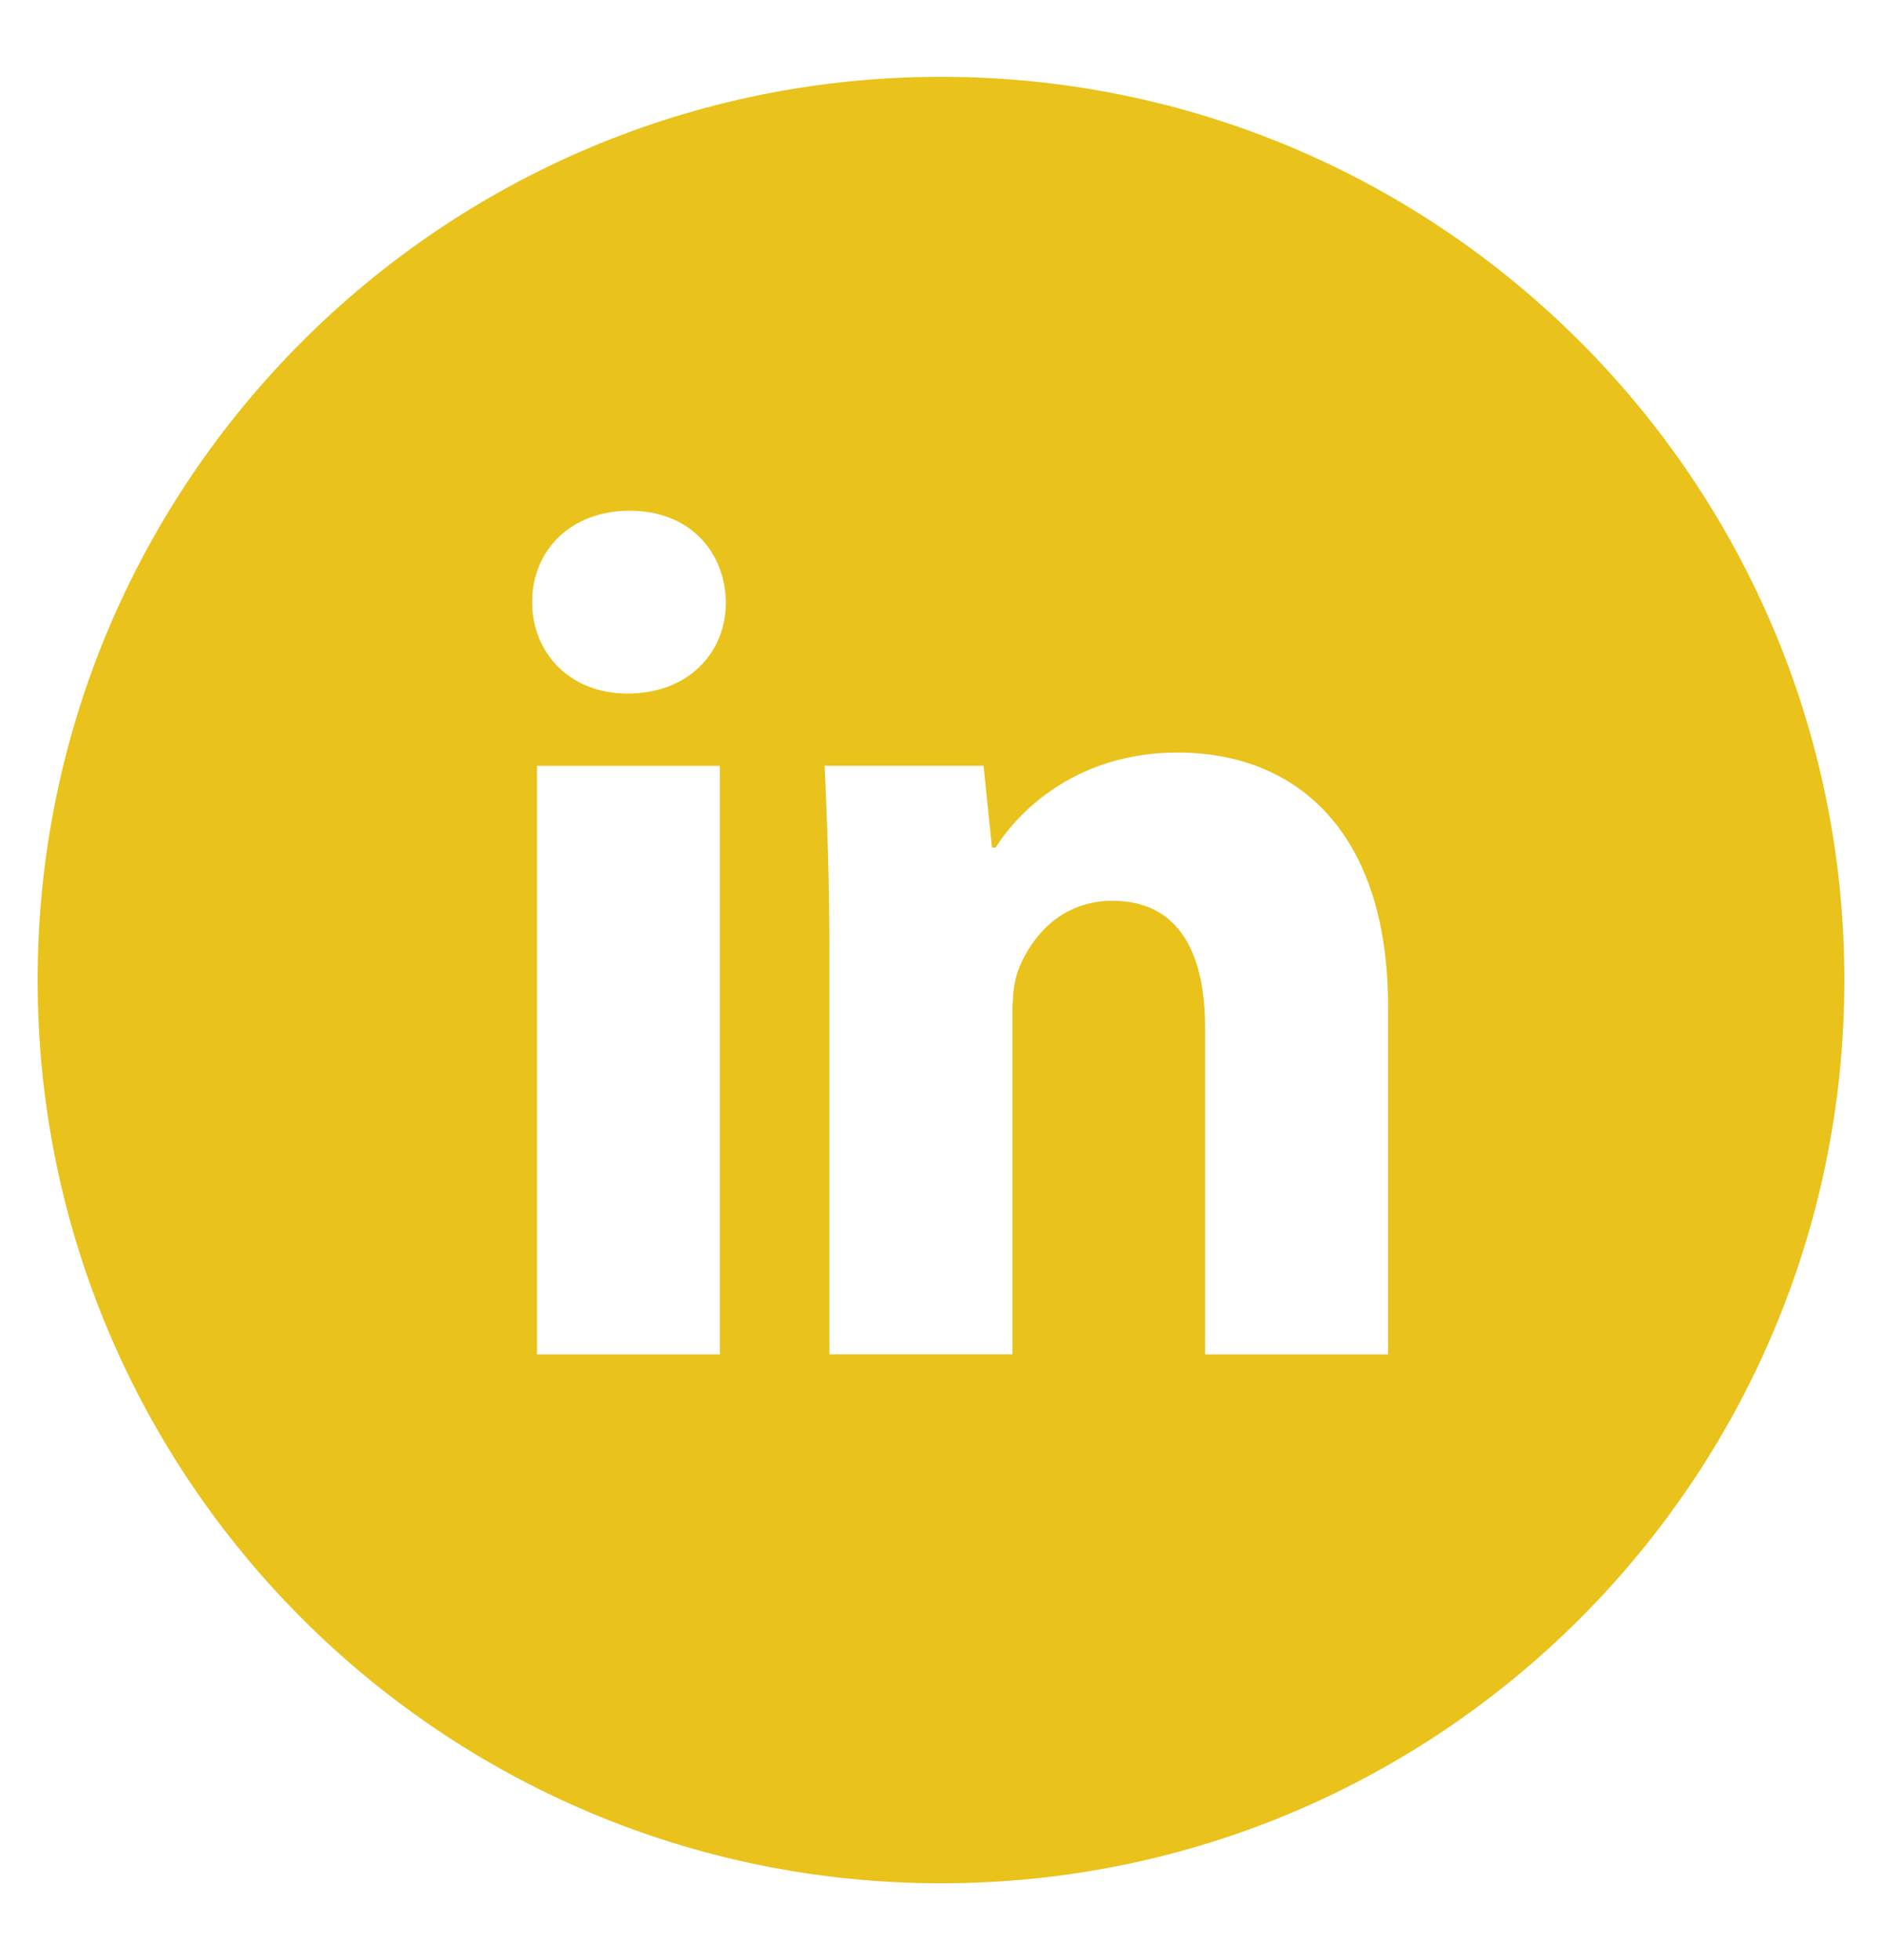 <svg width="24" height="25" viewBox="0 0 24 25" fill="none" xmlns="http://www.w3.org/2000/svg">
<g clip-path="url(#clip0_4735_7362)">
<path d="M12.001 0.98C5.638 0.98 0.48 6.138 0.48 12.501C0.48 18.863 5.638 24.02 12.001 24.02C18.363 24.02 23.52 18.863 23.52 12.501C23.52 6.138 18.363 0.98 12.001 0.98ZM9.18 17.275H6.848V9.768H9.18V17.275ZM8 8.846C7.263 8.846 6.786 8.324 6.786 7.679C6.786 7.02 7.277 6.514 8.03 6.514C8.782 6.514 9.243 7.02 9.257 7.679C9.257 8.324 8.782 8.846 8 8.846ZM17.701 17.275H15.368V13.115C15.368 12.146 15.029 11.489 14.186 11.489C13.541 11.489 13.159 11.934 12.989 12.363C12.927 12.515 12.911 12.731 12.911 12.946V17.274H10.577V12.162C10.577 11.225 10.547 10.441 10.516 9.767H12.543L12.65 10.81H12.697C13.004 10.32 13.756 9.598 15.015 9.598C16.55 9.598 17.701 10.626 17.701 12.836V17.275Z" fill="#E9C21B"/>
</g>
<defs>
<clipPath id="clip0_4735_7362">
<rect width="24" height="24" fill="white" transform="translate(0 0.5)"/>
</clipPath>
</defs>
</svg>
